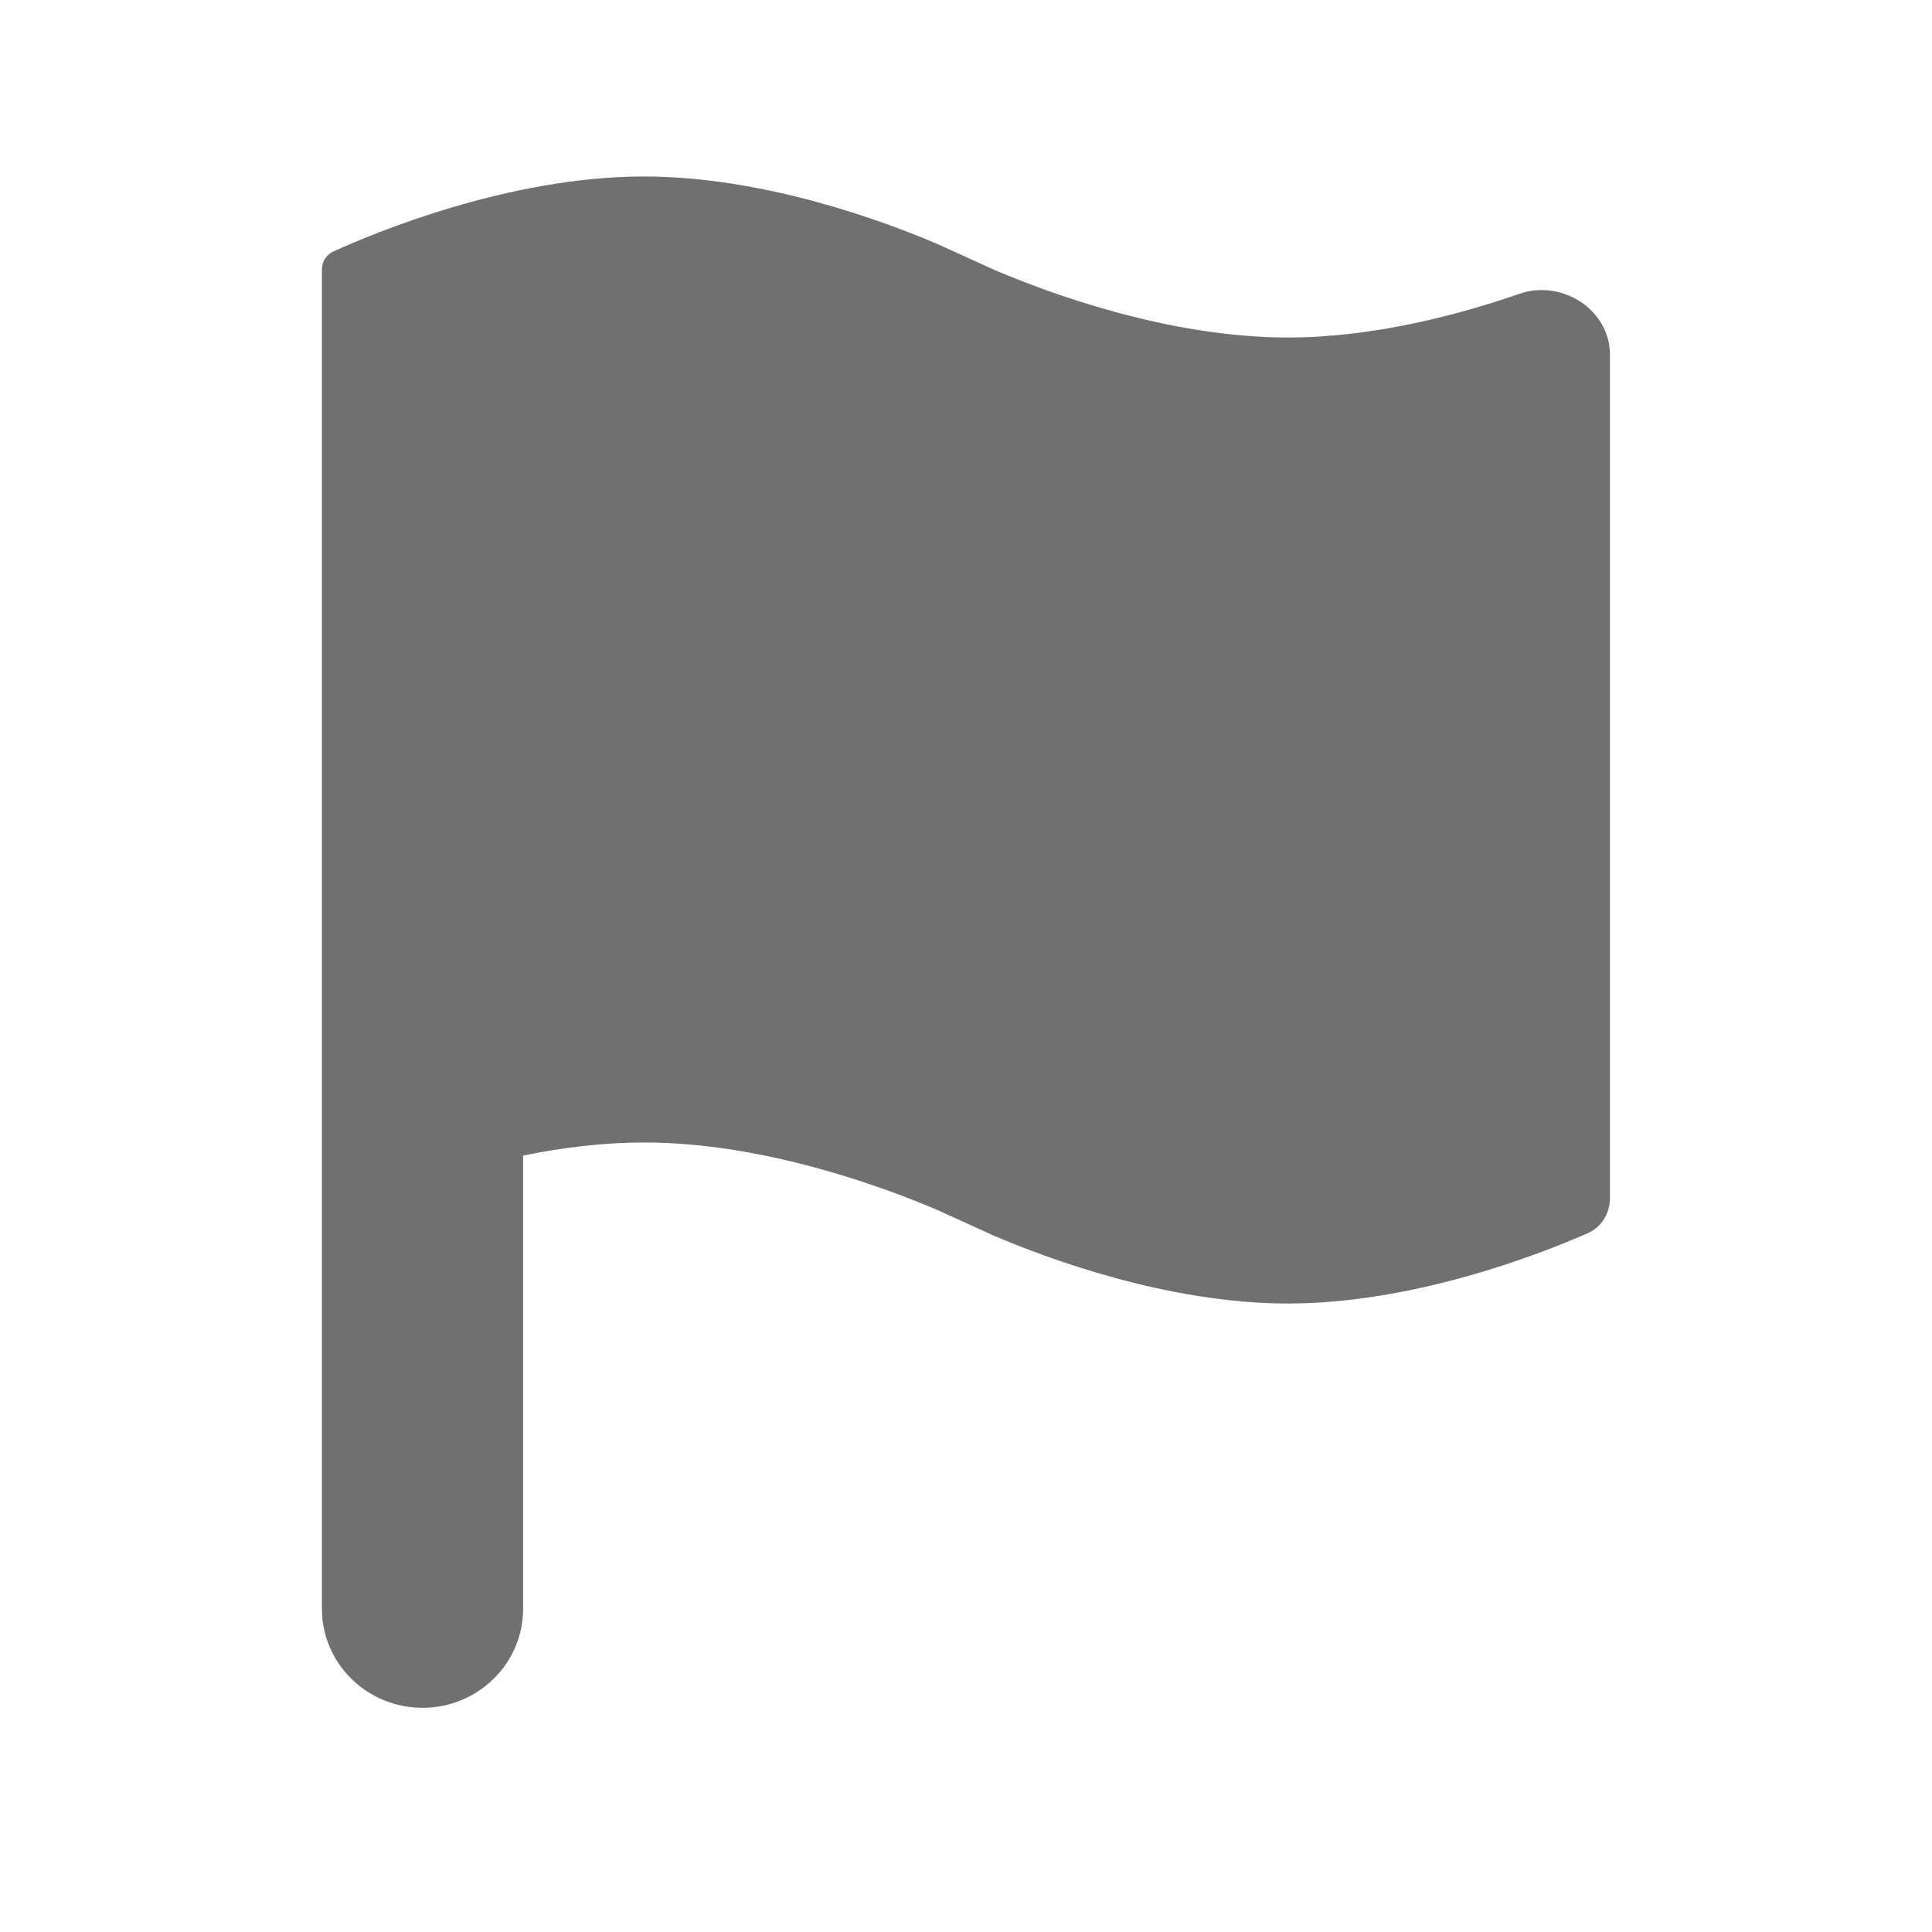 <svg width="26" height="26" viewBox="0 0 26 26" fill="none" xmlns="http://www.w3.org/2000/svg">
<path d="M8.665 2.375C10.291 2.375 11.917 2.984 12.627 3.289L13.372 3.628C14.083 3.932 15.708 4.542 17.333 4.542C18.479 4.542 19.625 4.239 20.45 3.953C21.02 3.756 21.666 4.169 21.666 4.772V16.124C21.666 16.329 21.551 16.516 21.363 16.598C20.693 16.891 19.013 17.542 17.333 17.542C15.708 17.542 14.083 16.932 13.372 16.628L12.627 16.289C11.916 15.984 10.291 15.375 8.665 15.375C8.112 15.375 7.558 15.445 7.04 15.551V21.649C7.04 22.385 6.434 22.983 5.686 22.983C4.938 22.983 4.332 22.385 4.332 21.649V3.625C4.332 3.523 4.39 3.429 4.483 3.386C5.011 3.145 6.838 2.375 8.665 2.375Z" fill="#707070"/>
</svg>
